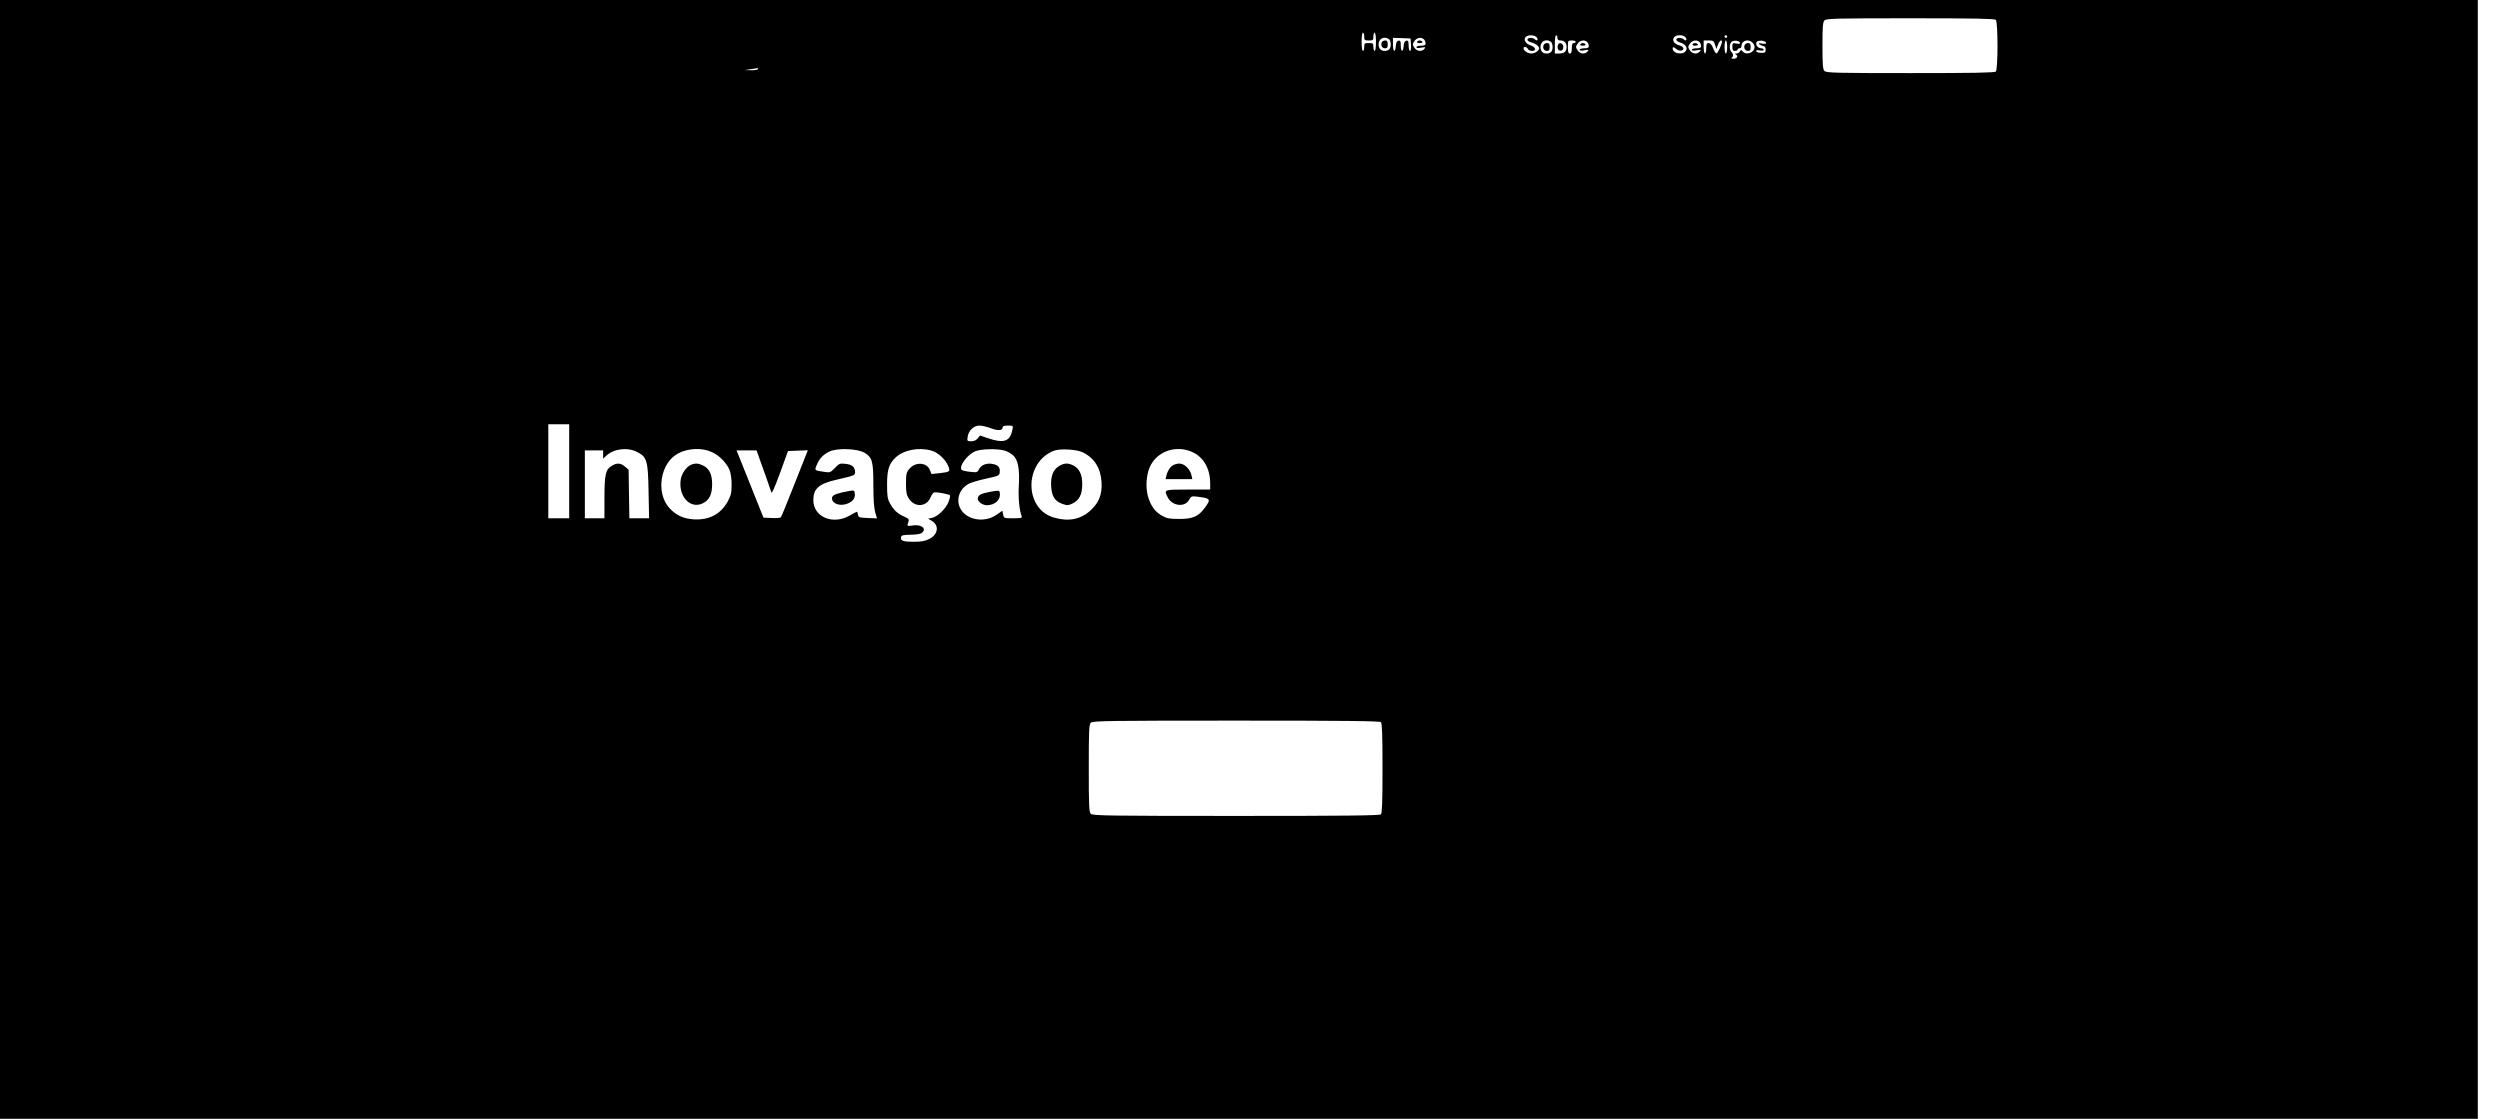 <?xml version="1.0" standalone="no"?>
<!DOCTYPE svg PUBLIC "-//W3C//DTD SVG 20010904//EN"
 "http://www.w3.org/TR/2001/REC-SVG-20010904/DTD/svg10.dtd">
<svg version="1.0" xmlns="http://www.w3.org/2000/svg"
 width="1915pt" height="857pt" viewBox="0 0 1915 857"
 preserveAspectRatio="xMidYMid meet">

<g transform="translate(0,857) scale(0.1,-0.1)"
fill="#000000" stroke="none">
<path d="M0 4285 l0 -4285 9490 0 9490 0 0 4285 0 4285 -9490 0 -9490 0 0
-4285z m15288 4133 c17 -17 17 -379 0 -396 -9 -9 -168 -12 -654 -12 -571 0
-644 2 -658 16 -13 13 -16 45 -16 194 0 149 3 181 16 194 14 14 87 16 658 16
486 0 645 -3 654 -12z m-4838 -128 c0 -28 3 -30 35 -30 32 0 35 2 35 30 0 17
5 30 10 30 6 0 10 -30 10 -70 0 -40 -4 -70 -10 -70 -5 0 -10 14 -10 30 0 28
-3 30 -35 30 -32 0 -35 -2 -35 -30 0 -16 -4 -30 -10 -30 -6 0 -10 30 -10 70 0
40 4 70 10 70 6 0 10 -13 10 -30z m1320 -5 c16 -19 5 -34 -12 -17 -17 17 -58
15 -58 -2 0 -8 14 -17 30 -21 30 -7 60 -29 60 -45 0 -18 -33 -40 -60 -40 -28
0 -60 22 -60 41 0 15 27 10 34 -6 3 -8 17 -15 31 -15 39 0 28 30 -15 44 -38
12 -54 51 -28 67 21 14 64 10 78 -6z m160 -5 c0 -14 7 -20 23 -20 30 0 47 -18
47 -50 0 -35 -17 -50 -57 -50 l-33 0 0 70 c0 40 4 70 10 70 6 0 10 -9 10 -20z
m980 5 c16 -19 5 -34 -12 -17 -16 16 -58 15 -58 -2 0 -7 14 -17 31 -22 79 -23
54 -100 -26 -80 -12 3 -26 13 -29 22 -10 25 1 29 23 10 22 -20 56 -18 56 3 0
8 -13 18 -30 23 -39 10 -57 35 -44 59 12 24 71 26 89 4z m320 5 c0 -5 -4 -10
-10 -10 -5 0 -10 5 -10 10 0 6 5 10 10 10 6 0 10 -4 10 -10z m-2591 -19 c8 -5
14 -24 14 -41 0 -34 -15 -50 -48 -50 -28 0 -45 19 -45 50 0 44 41 65 79 41z
m169 -43 c2 -29 -1 -48 -7 -48 -6 0 -11 18 -11 41 0 33 -3 40 -17 37 -13 -2
-19 -14 -21 -41 -4 -50 -22 -47 -22 4 0 33 -3 40 -17 37 -13 -2 -19 -14 -21
-41 -5 -55 -22 -45 -22 13 l0 50 68 -2 67 -3 3 -47z m100 40 c7 -7 12 -20 12
-30 0 -14 -8 -18 -35 -18 -19 0 -35 -5 -35 -11 0 -8 12 -9 37 -4 33 6 35 5 24
-9 -20 -24 -58 -20 -77 9 -15 23 -15 27 0 50 18 27 54 33 74 13z m971 -17 c8
-5 14 -24 14 -41 0 -34 -15 -50 -48 -50 -28 0 -45 19 -45 50 0 44 41 65 79 41z
m191 -1 c0 -5 -7 -10 -15 -10 -11 0 -15 -11 -15 -40 0 -29 -4 -40 -15 -40 -11
0 -15 12 -15 50 0 49 1 50 30 50 17 0 30 -4 30 -10z m88 -2 c7 -7 12 -20 12
-30 0 -14 -8 -18 -35 -18 -19 0 -35 -5 -35 -11 0 -8 12 -9 37 -4 33 6 35 5 24
-9 -20 -24 -58 -20 -77 9 -15 23 -15 27 0 50 18 27 54 33 74 13z m860 0 c7 -7
12 -20 12 -30 0 -14 -8 -18 -35 -18 -19 0 -35 -5 -35 -11 0 -8 12 -9 37 -4 33
6 35 5 24 -9 -20 -24 -58 -20 -77 9 -15 23 -15 27 0 50 18 27 54 33 74 13z
m119 -20 l10 -33 13 33 c11 30 30 44 30 22 0 -20 -33 -90 -42 -90 -5 0 -17 18
-25 40 -11 27 -22 40 -35 40 -14 0 -18 -8 -18 -40 0 -22 -4 -40 -10 -40 -5 0
-10 23 -10 50 l0 50 39 0 c34 0 39 -3 48 -32z m93 -18 c0 -27 -4 -50 -10 -50
-5 0 -10 23 -10 50 0 28 5 50 10 50 6 0 10 -22 10 -50z m98 33 c2 -9 -5 -11
-27 -7 -29 6 -31 5 -31 -25 0 -24 4 -31 20 -31 11 0 20 5 20 10 0 6 7 10 15
10 8 0 15 8 15 18 0 24 19 42 46 42 27 0 54 -25 54 -50 0 -43 -63 -67 -91 -34
-11 14 -13 14 -21 0 -5 -9 -17 -16 -26 -16 -14 0 -14 -2 -3 -9 18 -12 5 -31
-22 -31 -12 0 -17 4 -12 8 14 9 13 28 -2 44 -17 16 -17 60 -1 76 16 16 60 12
66 -5z m200 0 c2 -9 -6 -11 -30 -7 -23 5 -30 3 -23 -4 6 -5 19 -12 30 -14 14
-2 20 -11 20 -28 0 -22 -4 -25 -34 -25 -19 0 -36 6 -38 12 -3 9 4 11 26 7 20
-4 31 -2 31 5 0 6 -8 11 -19 11 -24 0 -45 25 -37 46 7 18 67 16 74 -3z m-7723
-203 c-3 -5 -27 -9 -53 -8 l-47 1 45 7 c25 4 49 8 53 8 5 1 5 -2 2 -8z m-1445
-3080 l0 -360 -80 0 -80 0 0 360 0 360 80 0 80 0 0 -360z m3229 330 c55 -21
91 -19 91 6 0 10 12 14 40 14 44 0 44 0 30 -52 -20 -71 -69 -83 -178 -46 l-65
22 -18 -22 c-11 -14 -28 -22 -49 -22 -32 0 -33 1 -27 38 8 46 47 82 90 82 18
0 56 -9 86 -20z m-2709 -182 c76 -38 84 -67 88 -305 l4 -203 -75 0 -76 0 -3
186 -3 186 -28 24 c-34 29 -62 30 -104 4 -44 -27 -53 -67 -53 -247 l0 -153
-75 0 -75 0 0 260 0 260 70 0 70 0 0 -32 0 -31 23 21 c58 55 161 68 237 30z
m575 -2 c55 -25 109 -80 133 -135 9 -22 16 -66 16 -111 0 -65 -4 -83 -29 -130
-55 -100 -144 -146 -265 -138 -78 6 -133 32 -183 87 -106 117 -69 347 68 418
77 41 185 45 260 9z m1169 -5 c58 -36 66 -66 66 -249 0 -108 5 -174 14 -206
l14 -47 -71 3 c-66 3 -72 5 -75 26 -2 12 -5 22 -8 22 -2 0 -28 -13 -57 -30
-129 -73 -277 -9 -277 119 0 88 43 126 176 156 139 32 144 34 144 58 0 39 -23
59 -73 64 -44 5 -49 3 -82 -32 -33 -34 -38 -36 -78 -30 -80 12 -79 11 -61 53
20 49 50 81 99 104 60 28 215 22 269 -11z m509 18 c49 -13 106 -64 128 -114
21 -47 18 -50 -66 -60 l-60 -6 -12 30 c-22 60 -111 65 -157 10 -23 -27 -26
-39 -26 -113 0 -70 4 -88 23 -117 45 -68 135 -62 165 11 12 28 23 40 37 39 29
0 105 -16 112 -23 3 -3 -2 -26 -11 -50 -20 -52 -84 -114 -127 -123 l-30 -6 29
-17 c59 -36 48 -106 -23 -140 -30 -15 -61 -20 -116 -20 -81 0 -103 8 -97 35 2
15 15 18 75 19 51 1 77 6 88 17 35 34 -13 66 -81 53 -35 -6 -38 -3 -25 31 7
16 1 23 -33 38 -52 23 -82 51 -109 102 -19 34 -22 57 -22 145 0 113 15 159 67
207 60 56 176 79 271 52z m560 0 c21 -5 51 -22 68 -37 37 -34 51 -107 43 -236
-5 -83 4 -185 21 -228 6 -16 0 -18 -64 -18 -71 0 -72 0 -77 29 l-6 29 -44 -31
c-61 -43 -148 -49 -213 -15 -105 54 -107 190 -5 250 17 10 78 29 135 41 100
22 104 23 107 50 4 35 -11 54 -49 62 -47 11 -89 -4 -108 -36 -15 -29 -18 -29
-71 -23 -30 3 -59 10 -63 14 -27 25 46 123 108 145 48 17 165 19 218 4z m601
-14 c89 -43 138 -121 144 -231 5 -92 -21 -157 -88 -217 -75 -67 -168 -84 -279
-51 -229 68 -226 426 4 512 46 17 173 10 219 -13z m842 1 c84 -39 134 -127
134 -238 l0 -48 -170 0 c-187 0 -186 0 -155 -60 34 -67 131 -78 163 -19 16 28
19 30 67 24 98 -12 102 -18 56 -82 -50 -69 -92 -88 -196 -88 -77 0 -96 3 -135
25 -53 30 -85 74 -107 149 -18 64 -13 157 12 218 52 125 202 179 331 119z
m-3288 -134 c29 -81 56 -158 59 -170 4 -18 21 17 68 145 l61 168 76 3 76 3
-100 -253 c-54 -139 -103 -257 -107 -261 -4 -4 -36 -7 -71 -5 l-62 3 -103 258
-103 257 76 0 77 0 53 -148z m4730 -1934 c9 -9 12 -101 12 -353 0 -252 -3
-344 -12 -353 -9 -9 -269 -12 -1109 -12 -984 0 -1099 2 -1113 16 -14 13 -16
59 -16 349 0 290 2 336 16 349 14 14 129 16 1113 16 840 0 1100 -3 1109 -12z"/>
<path d="M11934 8226 c-9 -24 4 -48 23 -44 12 2 18 12 18 28 0 29 -32 41 -41
16z"/>
<path d="M10584 8245 c-9 -23 3 -45 26 -45 16 0 20 7 20 30 0 23 -4 30 -20 30
-11 0 -23 -7 -26 -15z"/>
<path d="M10855 8250 c-4 -6 5 -10 20 -10 15 0 24 4 20 10 -3 6 -12 10 -20 10
-8 0 -17 -4 -20 -10z"/>
<path d="M11824 8225 c-9 -23 3 -45 26 -45 16 0 20 7 20 30 0 23 -4 30 -20 30
-11 0 -23 -7 -26 -15z"/>
<path d="M12105 8230 c-4 -6 5 -10 20 -10 15 0 24 4 20 10 -3 6 -12 10 -20 10
-8 0 -17 -4 -20 -10z"/>
<path d="M12965 8230 c-4 -6 5 -10 20 -10 15 0 24 4 20 10 -3 6 -12 10 -20 10
-8 0 -17 -4 -20 -10z"/>
<path d="M13364 8225 c-9 -23 3 -45 26 -45 16 0 20 7 20 30 0 23 -4 30 -20 30
-11 0 -23 -7 -26 -15z"/>
<path d="M5294 5010 c-34 -13 -72 -66 -79 -110 -22 -129 70 -232 167 -186 51
24 73 69 73 146 0 77 -22 122 -71 145 -35 17 -58 18 -90 5z"/>
<path d="M6500 4808 c-79 -14 -118 -28 -124 -43 -16 -42 43 -75 103 -57 49 15
73 42 69 79 -3 28 -4 29 -48 21z"/>
<path d="M7586 4803 c-75 -14 -96 -26 -96 -54 0 -22 37 -49 68 -49 65 0 110
43 100 97 -3 17 -7 18 -72 6z"/>
<path d="M8112 5000 c-46 -28 -65 -79 -60 -157 5 -76 28 -112 86 -133 37 -13
45 -12 77 3 52 25 75 69 75 147 0 75 -21 120 -69 145 -40 20 -69 19 -109 -5z"/>
<path d="M8993 5010 c-25 -10 -49 -43 -58 -82 l-7 -28 102 0 103 0 -7 33 c-3
17 -20 44 -36 60 -31 28 -58 33 -97 17z"/>
</g>
</svg>
